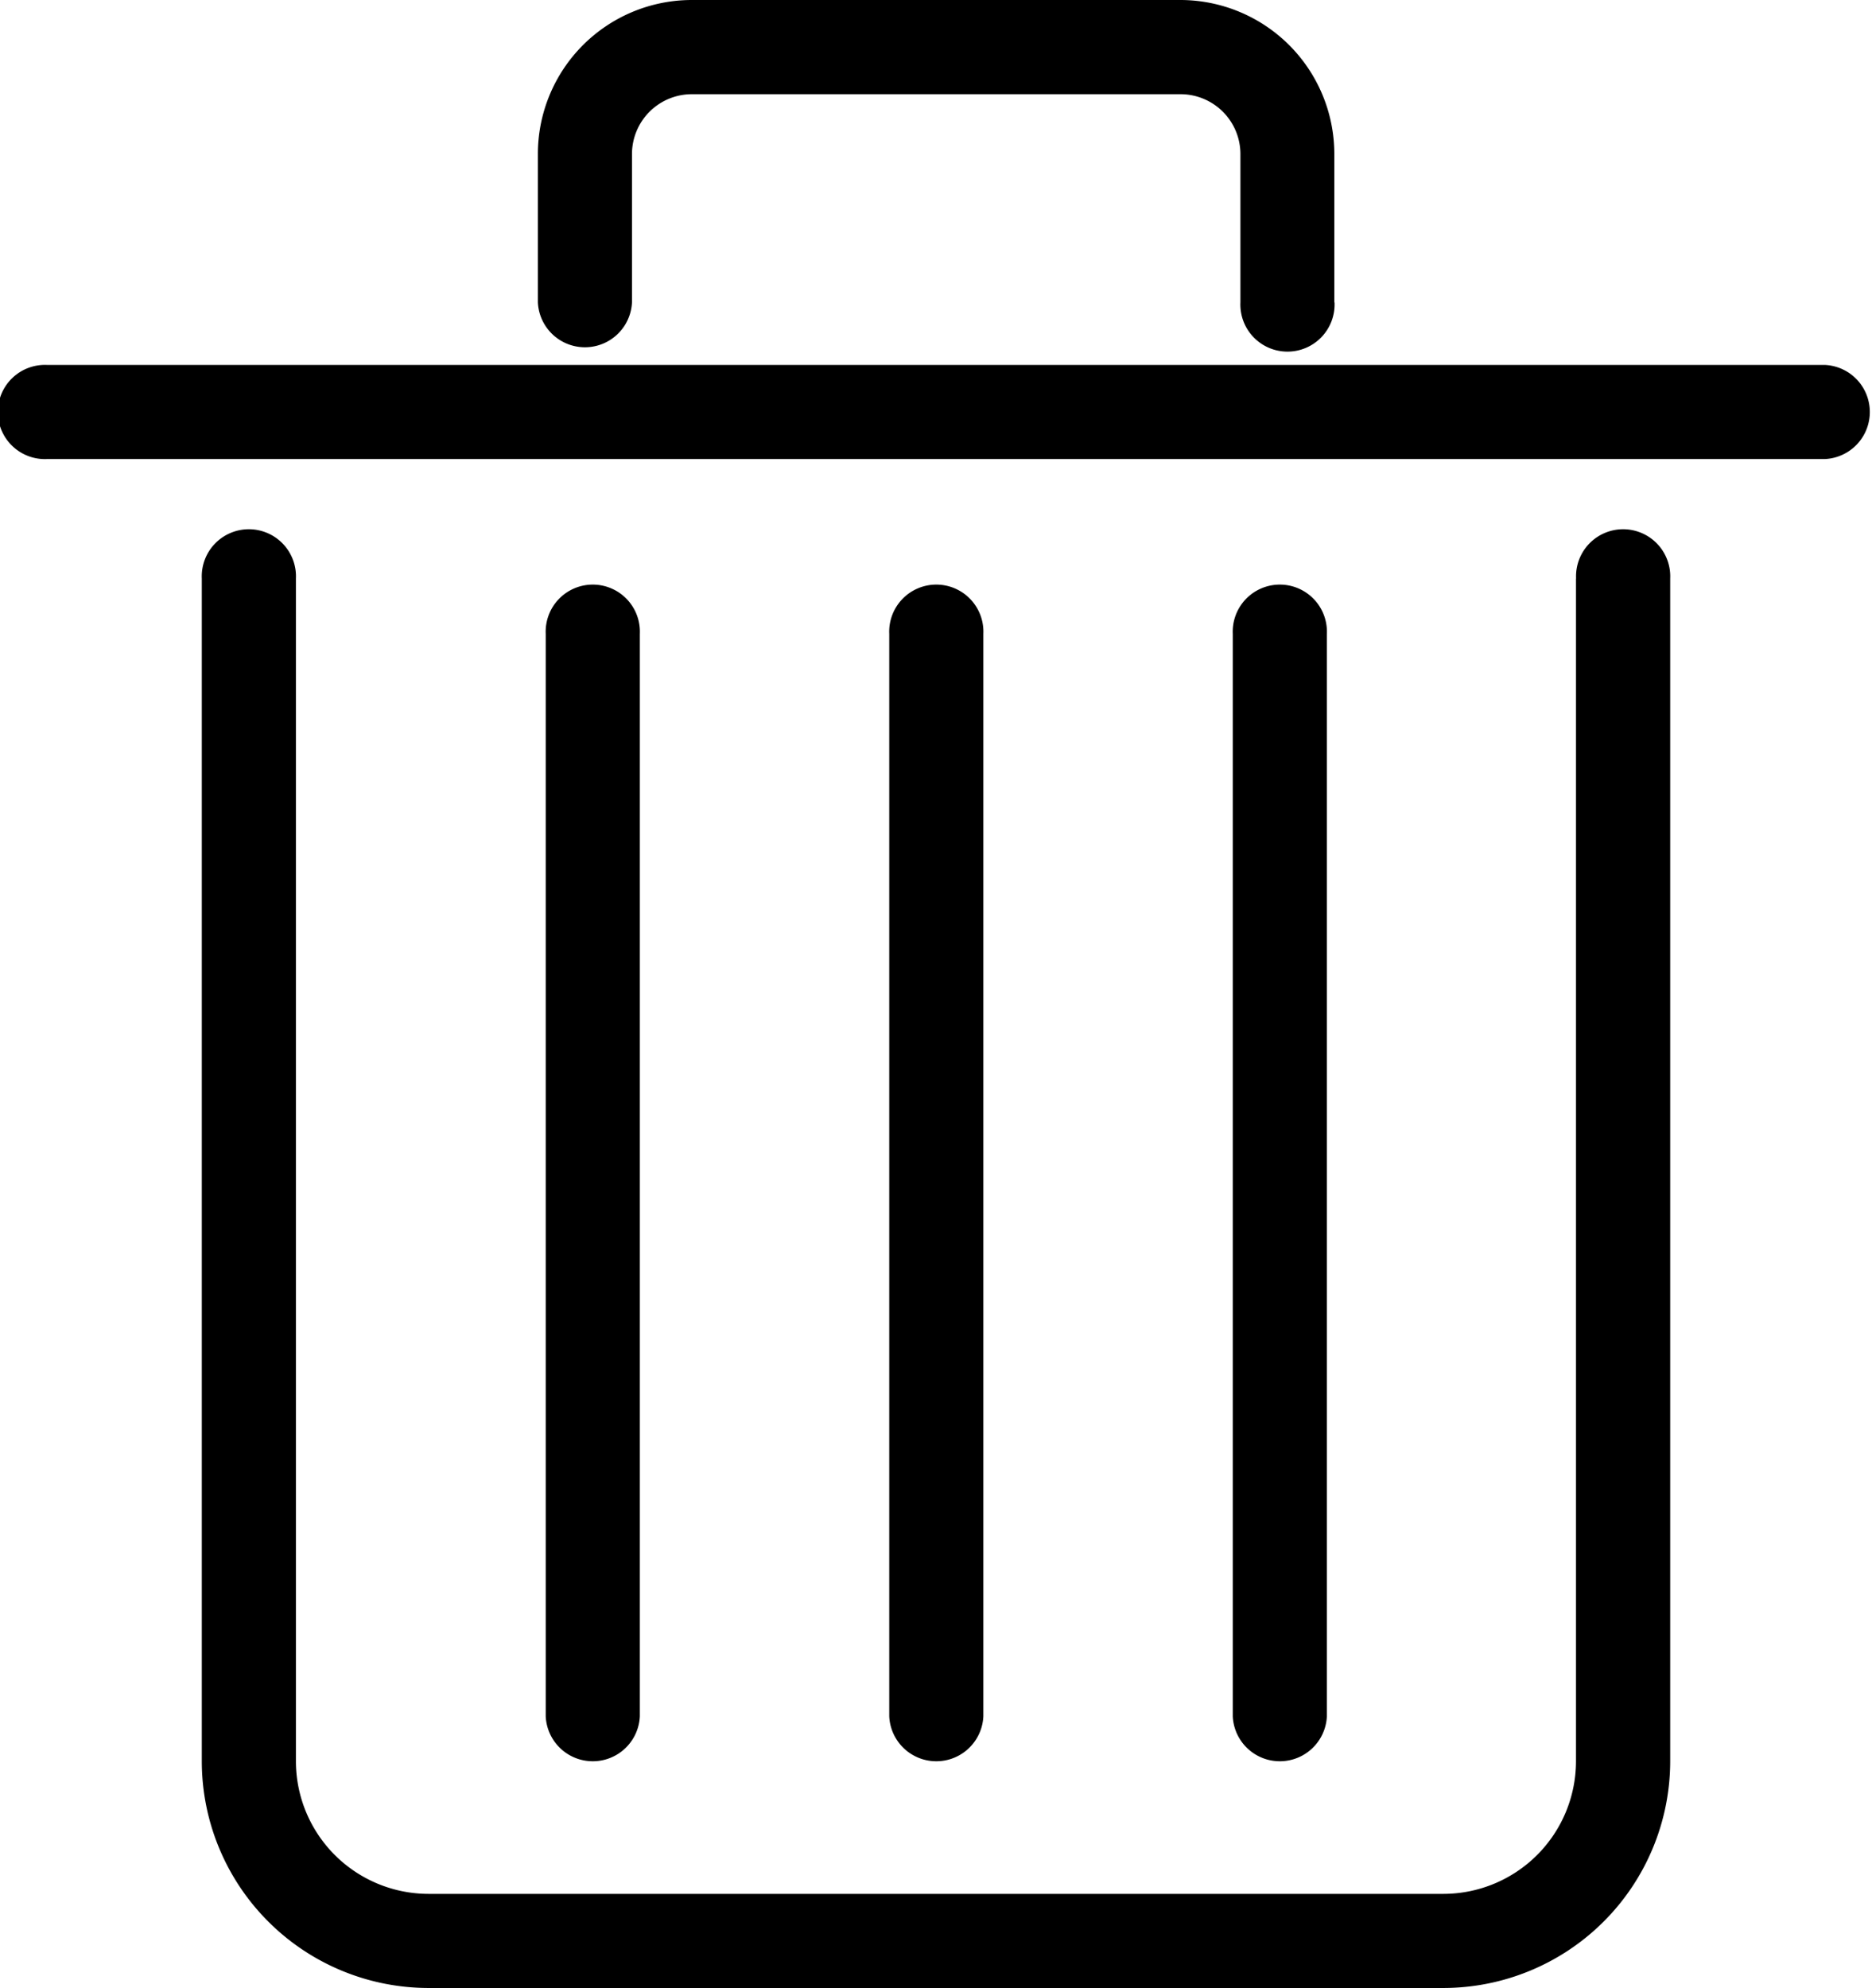 <svg xmlns="http://www.w3.org/2000/svg" width="18.599" height="19.752" viewBox="0 0 18.599 19.752"><path d="M15.639,5.758a.468.468,0,1,1,.935,0V17.513a2.255,2.255,0,0,1-2.249,2.249H4.234a2.254,2.254,0,0,1-2.249-2.249V5.758a.468.468,0,1,1,.935,0V17.513a1.319,1.319,0,0,0,1.313,1.314H14.325a1.319,1.319,0,0,0,1.313-1.313V5.758Zm-2.4-2.744a.468.468,0,1,1-.935,0V1.537a.595.595,0,0,0-.591-.591H6.85a.595.595,0,0,0-.591.591V3.014a.468.468,0,0,1-.935,0V1.537A1.53,1.53,0,0,1,6.85.01h4.86a1.531,1.531,0,0,1,1.527,1.527V3.014Zm-.076,14.049a.468.468,0,0,1-.935,0V6.308a.468.468,0,1,1,.935,0Zm-3.413,0a.468.468,0,0,1-.935,0V6.308a.468.468,0,1,1,.935,0Zm-3.413,0a.468.468,0,0,1-.935,0V6.308a.468.468,0,1,1,.935,0ZM.448,4.571a.468.468,0,1,1,0-.935H18.111a.468.468,0,0,1,0,.935H.448Z" transform="translate(0.02 -0.01)" /></svg>